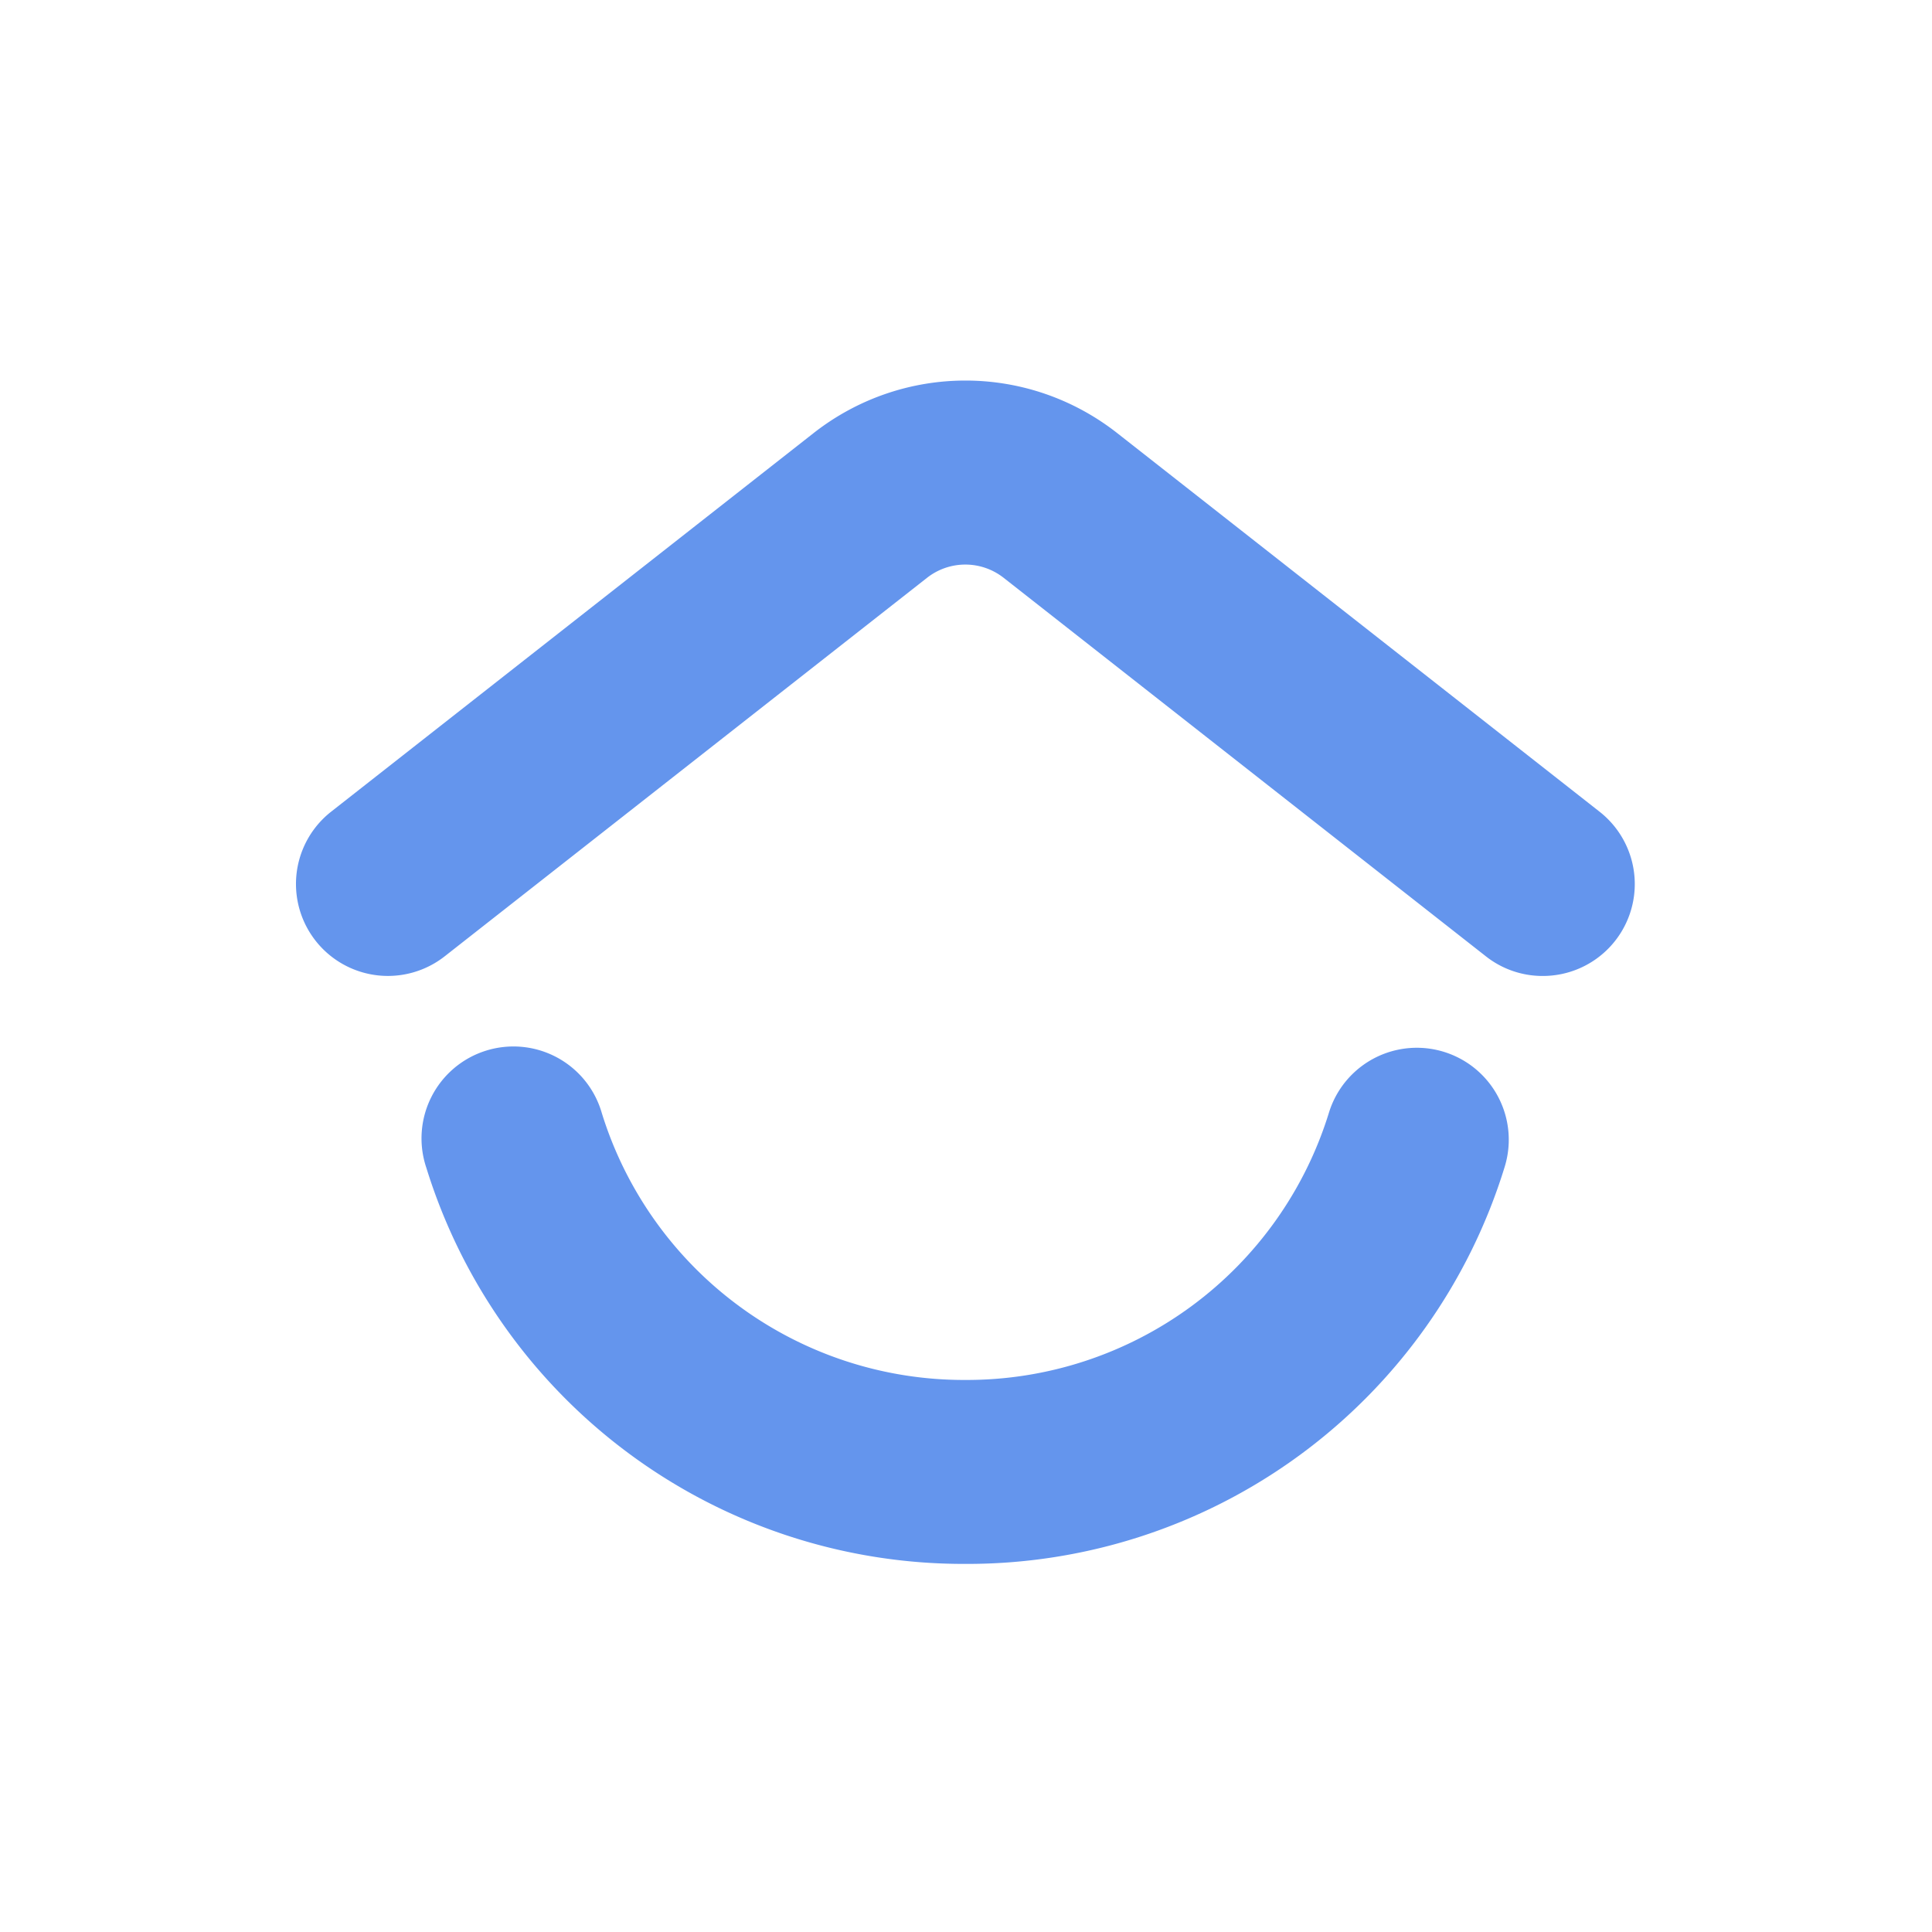 <svg t="1579528078831" class="icon" viewBox="0 0 1024 1024" version="1.1" xmlns="http://www.w3.org/2000/svg" p-id="55901" width="81" height="81">
<path d="M817.583 517.282a48.505 48.505 0 0 1-30.019-10.402L531.995 306.284a32.876 32.876 0 0 0-40.691 0L235.682 506.88a48.721 48.721 0 1 1-60.147-76.692L431.158 229.592c47.427-37.187 113.664-37.187 161.037 0l255.569 200.596a48.721 48.721 0 0 1-30.073 87.094M511.623 828.901a298.038 298.038 0 0 1-285.642-209.92 48.721 48.721 0 1 1 92.968-29.103 200.92 200.92 0 0 0 192.674 141.528 200.866 200.866 0 0 0 192.781-141.797 48.721 48.721 0 1 1 93.076 28.941 297.93 297.93 0 0 1-285.858 210.351" fill="#FFFFFF" p-id="68308" style="
    fill: cornflowerblue;
"></path>
</svg>
